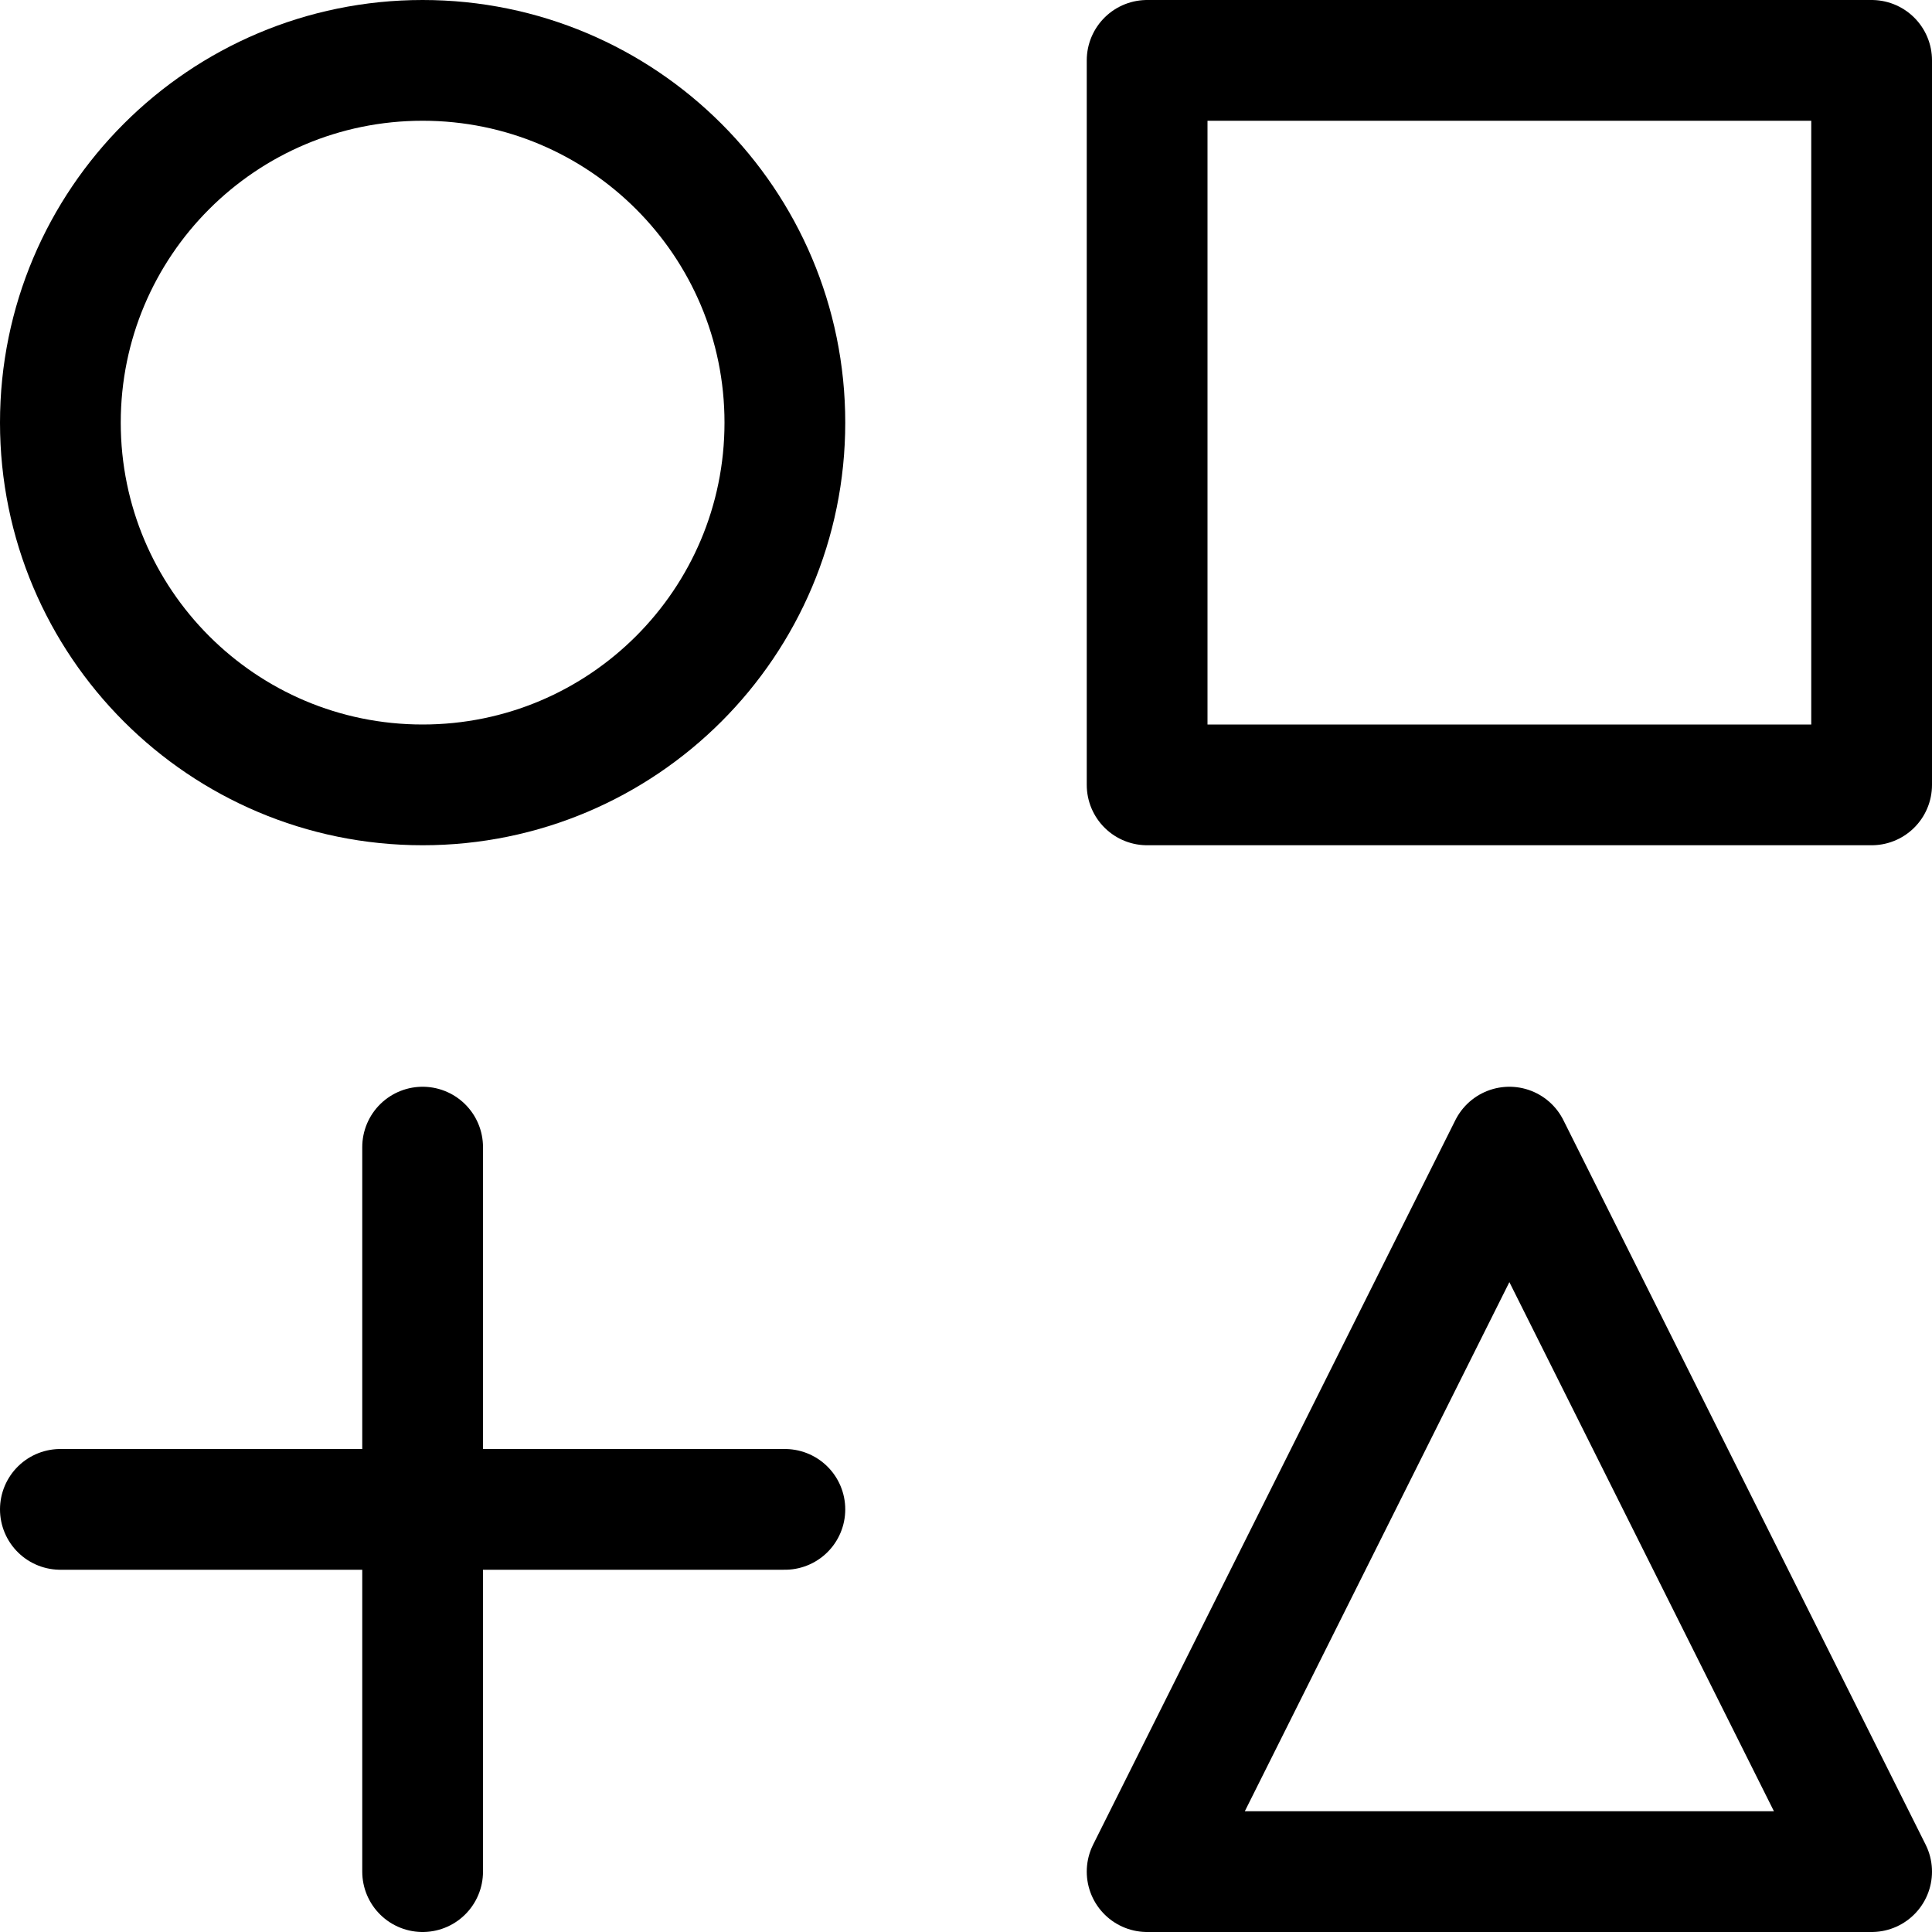 <svg xmlns="http://www.w3.org/2000/svg" width="16" height="16" fill="none" viewBox="0 0 16 16"><g clip-path="url(#clip0_27232_10390)"><path stroke="currentColor" stroke-linecap="round" stroke-linejoin="round" d="M3.5 6.5C5.157 6.5 6.5 5.157 6.5 3.5C6.5 1.843 5.157 0.5 3.5 0.5C1.843 0.5 0.5 1.843 0.5 3.5C0.5 5.157 1.843 6.5 3.5 6.5Z"/><path stroke="currentColor" stroke-linecap="round" stroke-linejoin="round" d="M15.5 0.5H9.5V6.5H15.5V0.5Z"/><path stroke="currentColor" stroke-linecap="round" stroke-linejoin="round" d="M3.5 9.5V15.5"/><path stroke="currentColor" stroke-linecap="round" stroke-linejoin="round" d="M0.5 12.5H6.5"/><path stroke="currentColor" stroke-linecap="round" stroke-linejoin="round" d="M12.5 9.5L15.5 15.5H9.5L12.5 9.5Z"/></g><defs><clipPath id="clip0_27232_10390"><rect width="16" height="16" fill="#fff"/></clipPath></defs></svg>